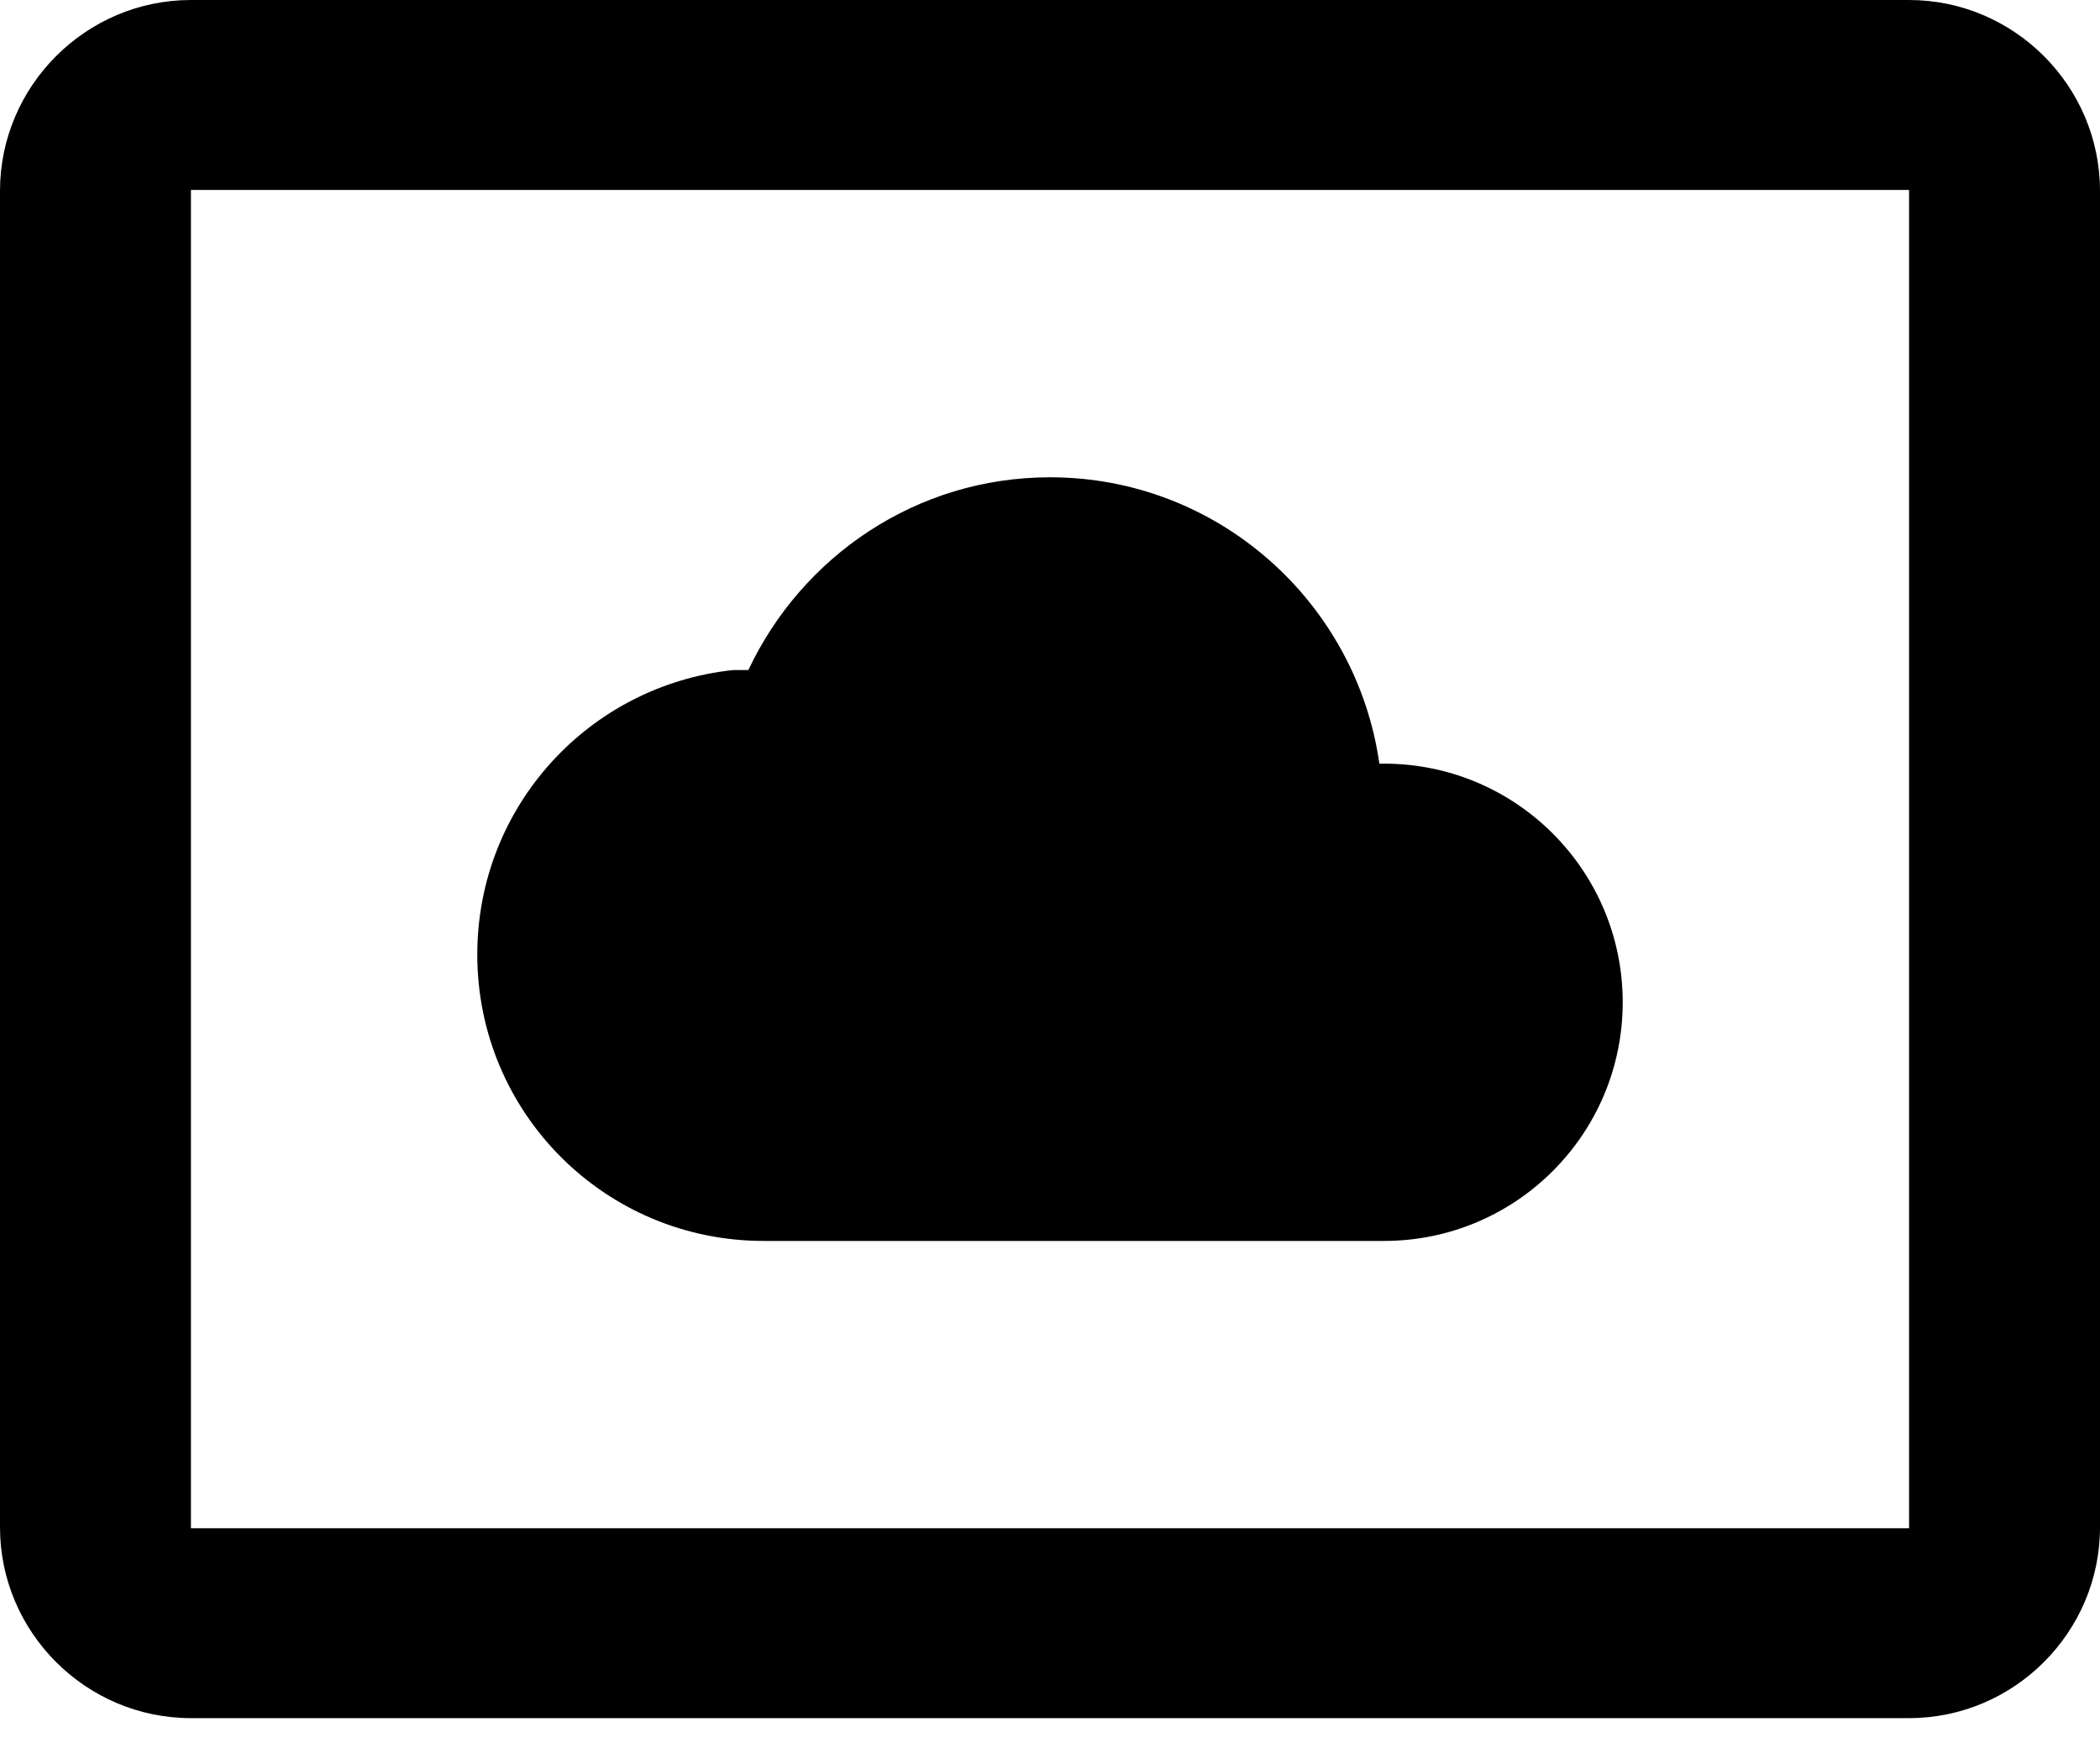 <svg width="25" height="21" viewBox="0 0 25 21" fill="#ffff" xmlns="http://www.w3.org/2000/svg">
<path d="M9.091 14.773H16.477C18.046 14.773 19.318 13.5 19.318 11.932C19.318 10.364 18.046 9.091 16.477 9.091H16.421C16.148 7.17 14.5 5.682 12.5 5.682C10.909 5.682 9.545 6.625 8.909 7.977H8.727C7.011 8.159 5.682 9.602 5.682 11.364C5.682 13.25 7.205 14.773 9.091 14.773ZM22.727 0H2.273C1.023 0 0 1.023 0 2.273V18.182C0 19.432 1.023 20.454 2.273 20.454H22.727C23.977 20.454 25 19.432 25 18.182V2.273C25 1.023 23.977 0 22.727 0ZM22.727 18.193H2.273V2.261H22.727V18.193Z" fill="black"/>
</svg>
